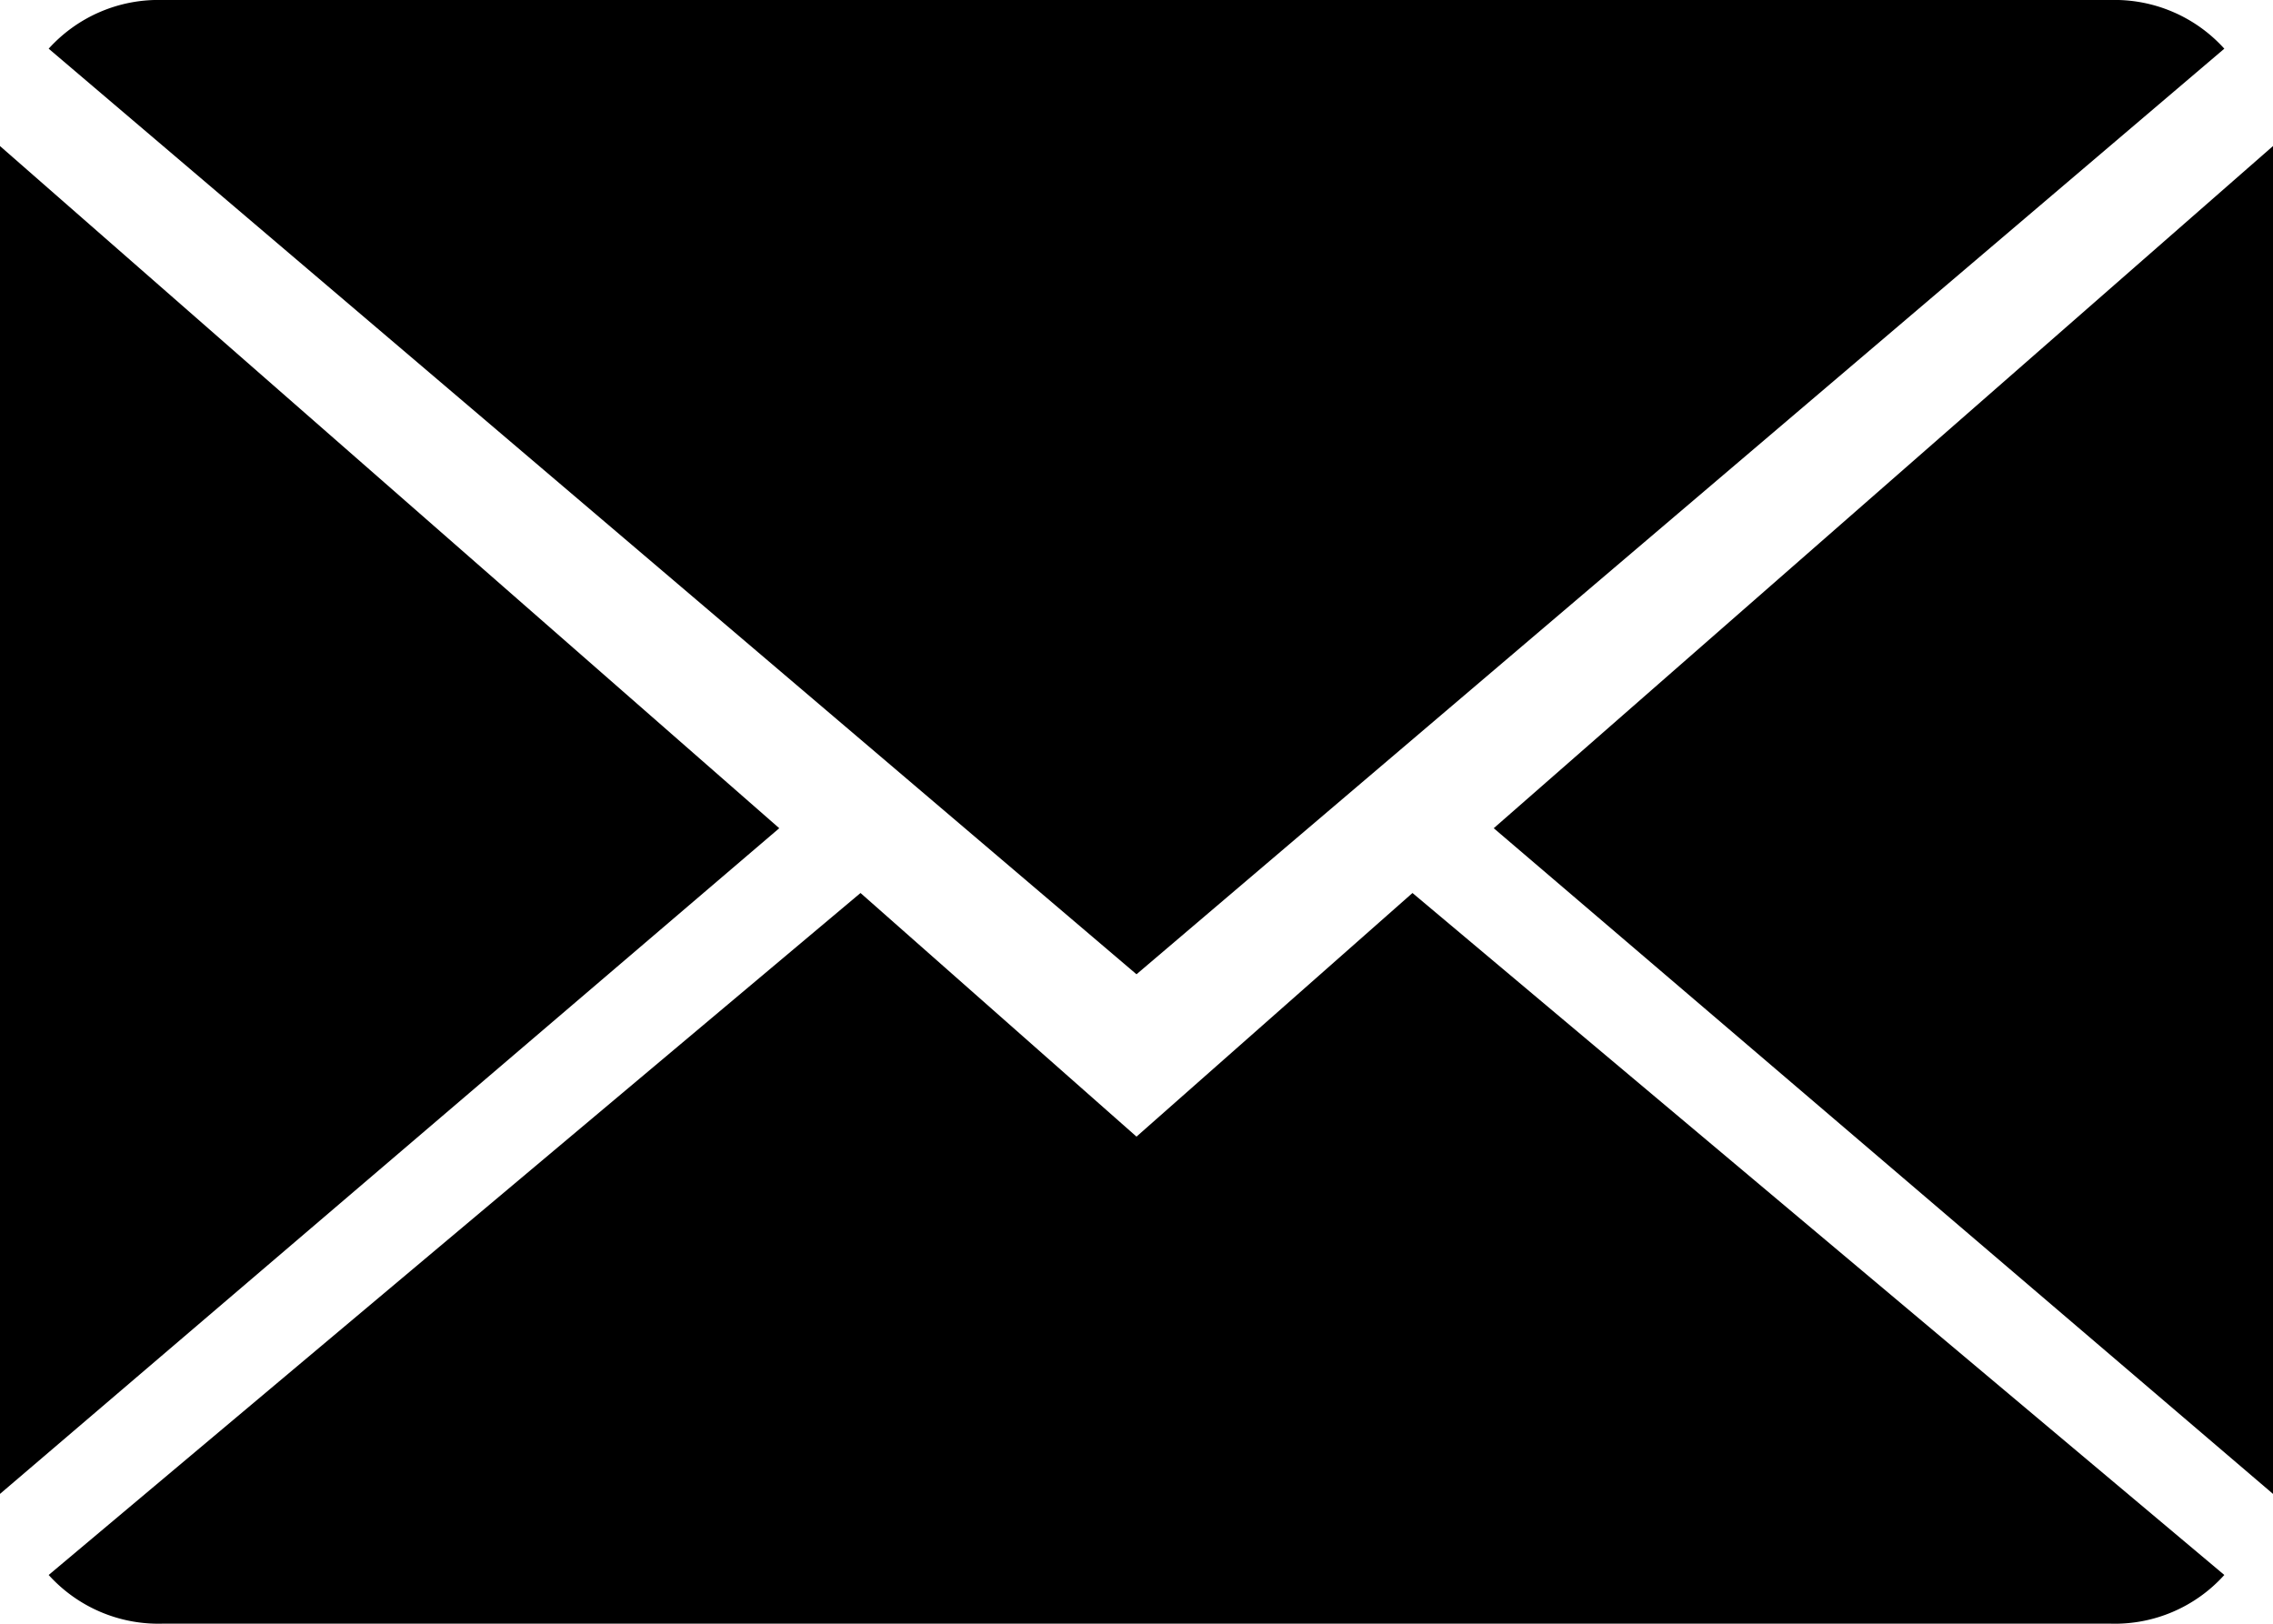 <svg xmlns="http://www.w3.org/2000/svg" width="12" height="8.571" viewBox="0 4000 12 8.571"><path d="M6 4006l-1.457-1.286-4.286 3.6a.78.78 0 0 0 .6.257h10.286a.777.777 0 0 0 .6-.257l-4.286-3.6L6 4006z"/><path d="M11.743 4000.257a.78.78 0 0 0-.6-.257H.857a.78.78 0 0 0-.6.257L6 4005.143l5.743-4.886zM0 4000.771v7.115l4.114-3.514zm7.886 3.601l4.114 3.514v-7.115z"/></svg>